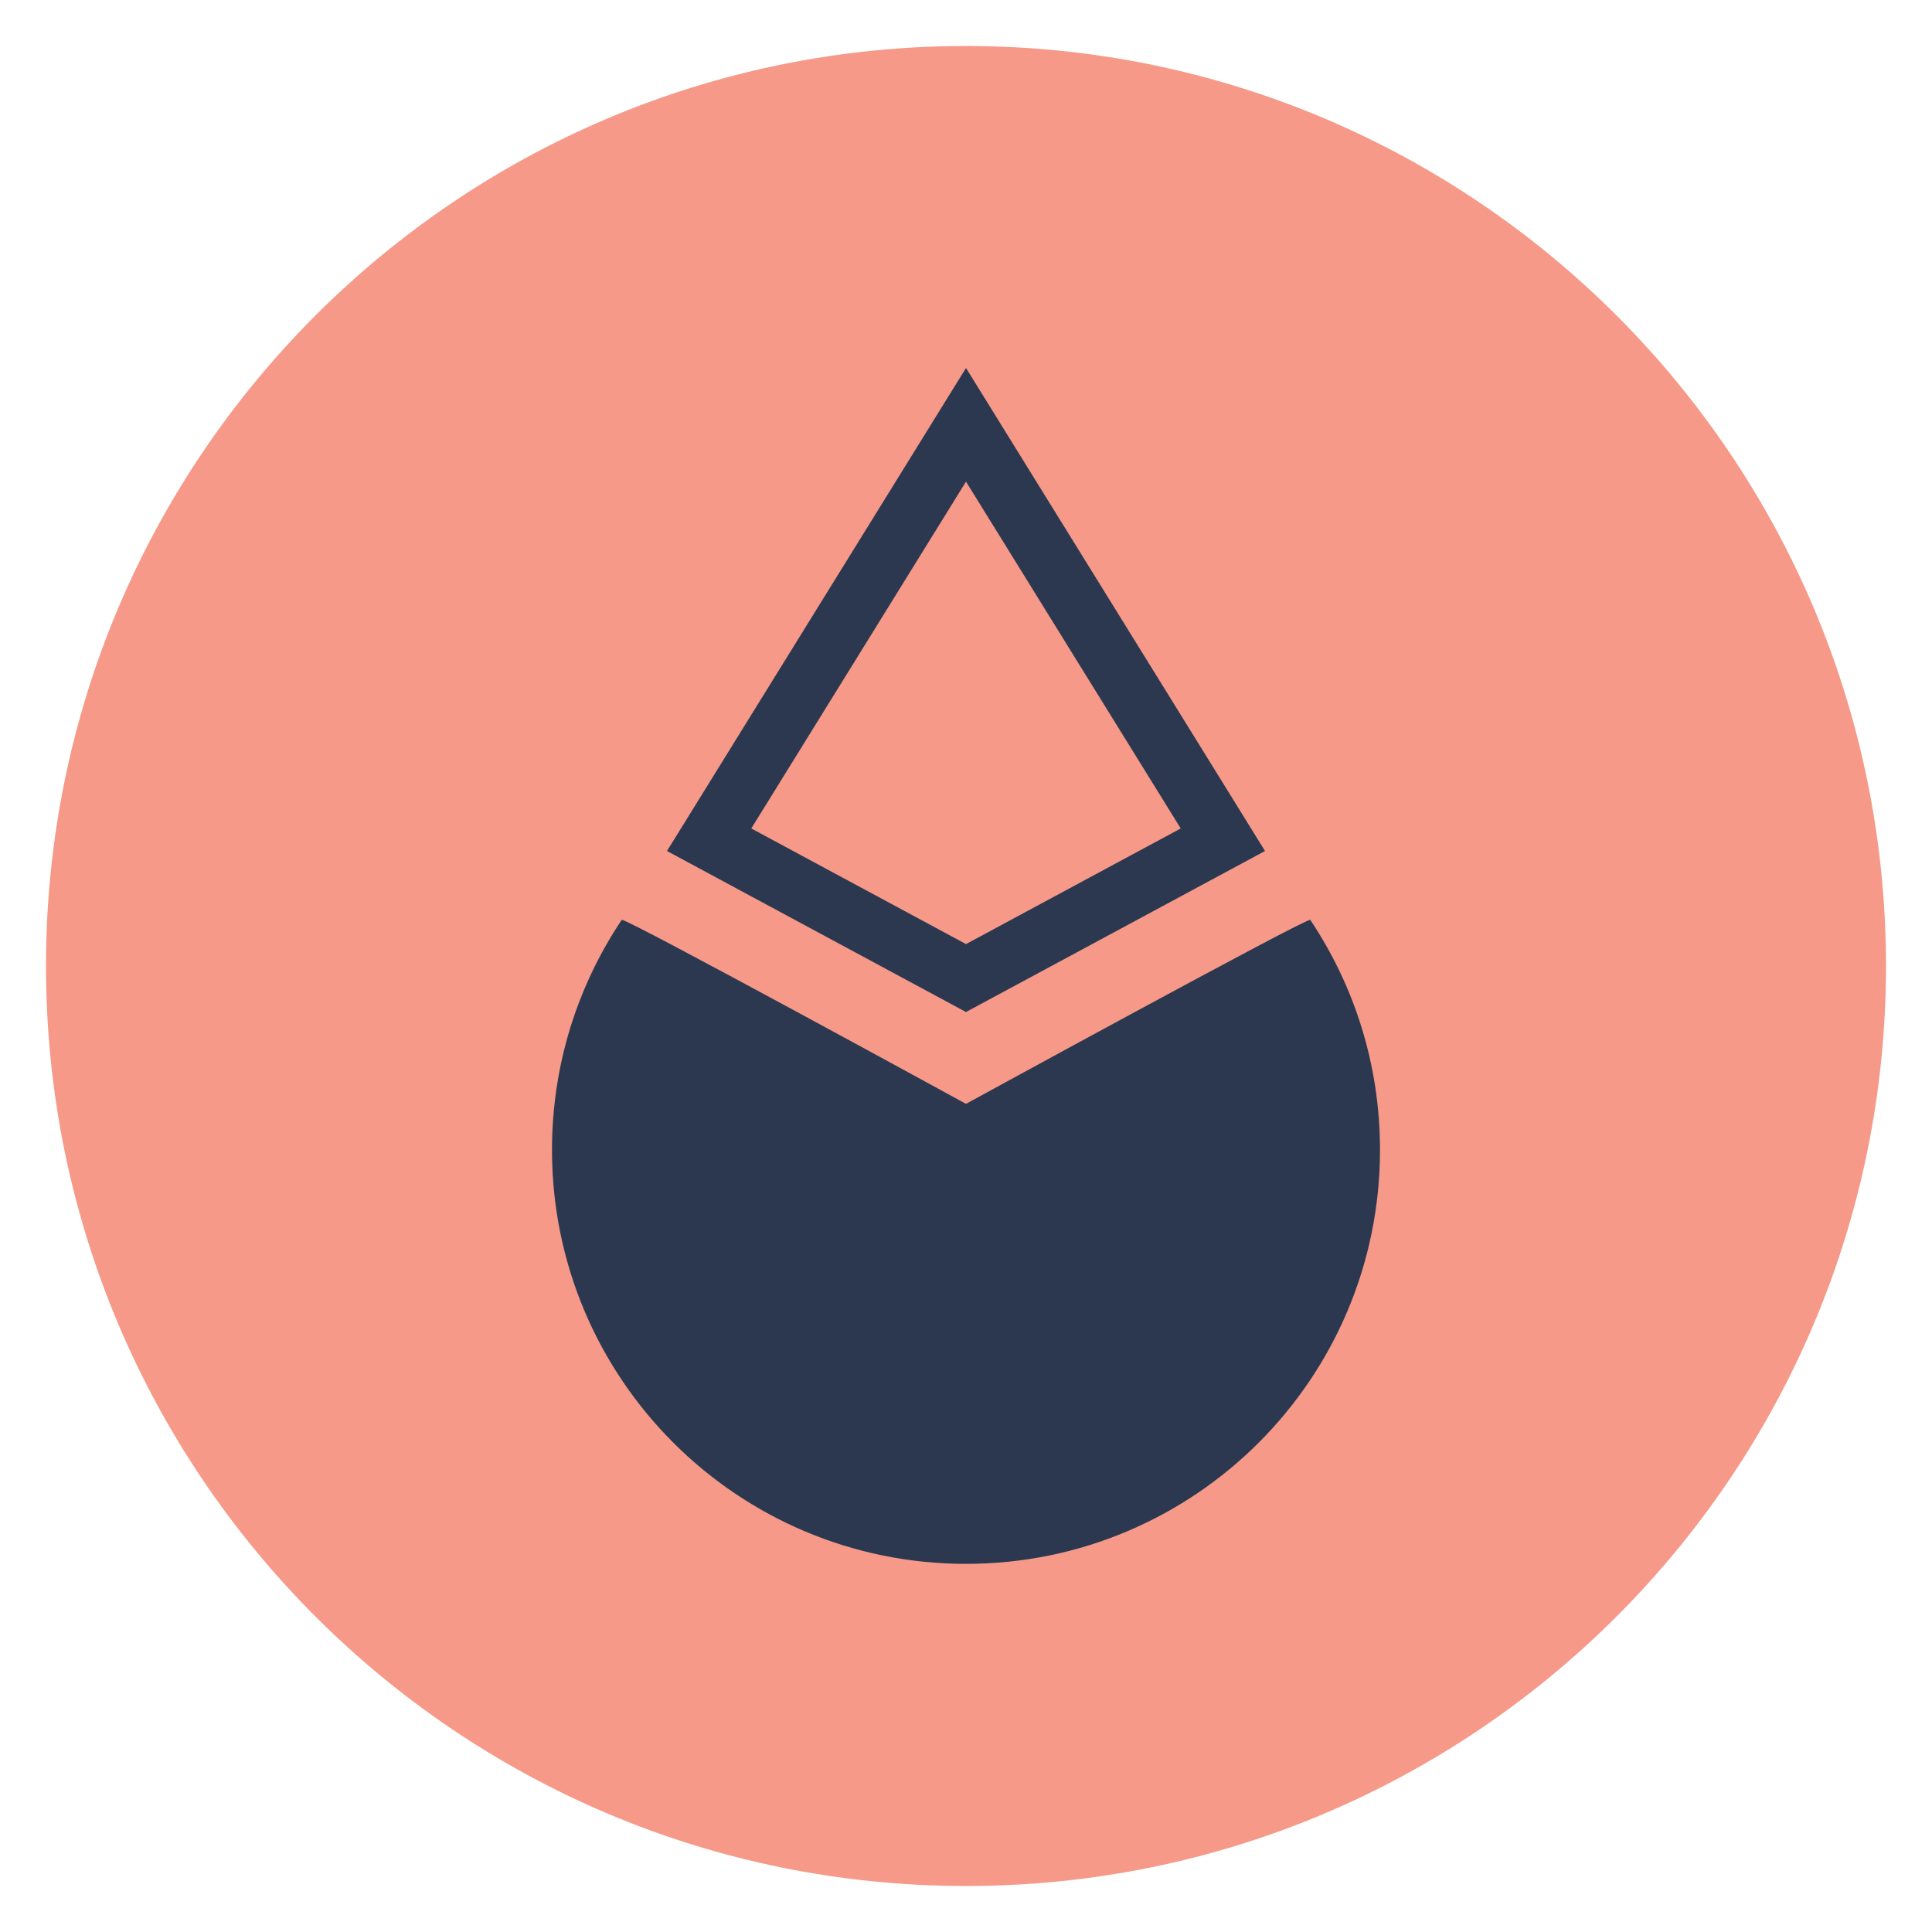 <svg xmlns="http://www.w3.org/2000/svg" fill="none" viewBox="0 0 42 42">
  <path fill="#F69988" d="M21 41c11.046 0 20-8.954 20-20S32.046 1 21 1 1 9.954 1 21s8.954 20 20 20Z"/>
  <path stroke="#2B3850" stroke-width="1.3" d="m21 21.262-5.584-3.007 5.584-9.02 5.584 9.02-5.584 3.007Z"/>
  <path fill="#2B3850" d="M30 24.997c0 4.971-4.029 9-9 9s-9-4.029-9-9c0-1.85.558-3.57 1.516-5C13.562 19.928 21 23.997 21 23.997s7.438-4.068 7.484-4c.957 1.43 1.516 3.15 1.516 5Z"/>
</svg>
